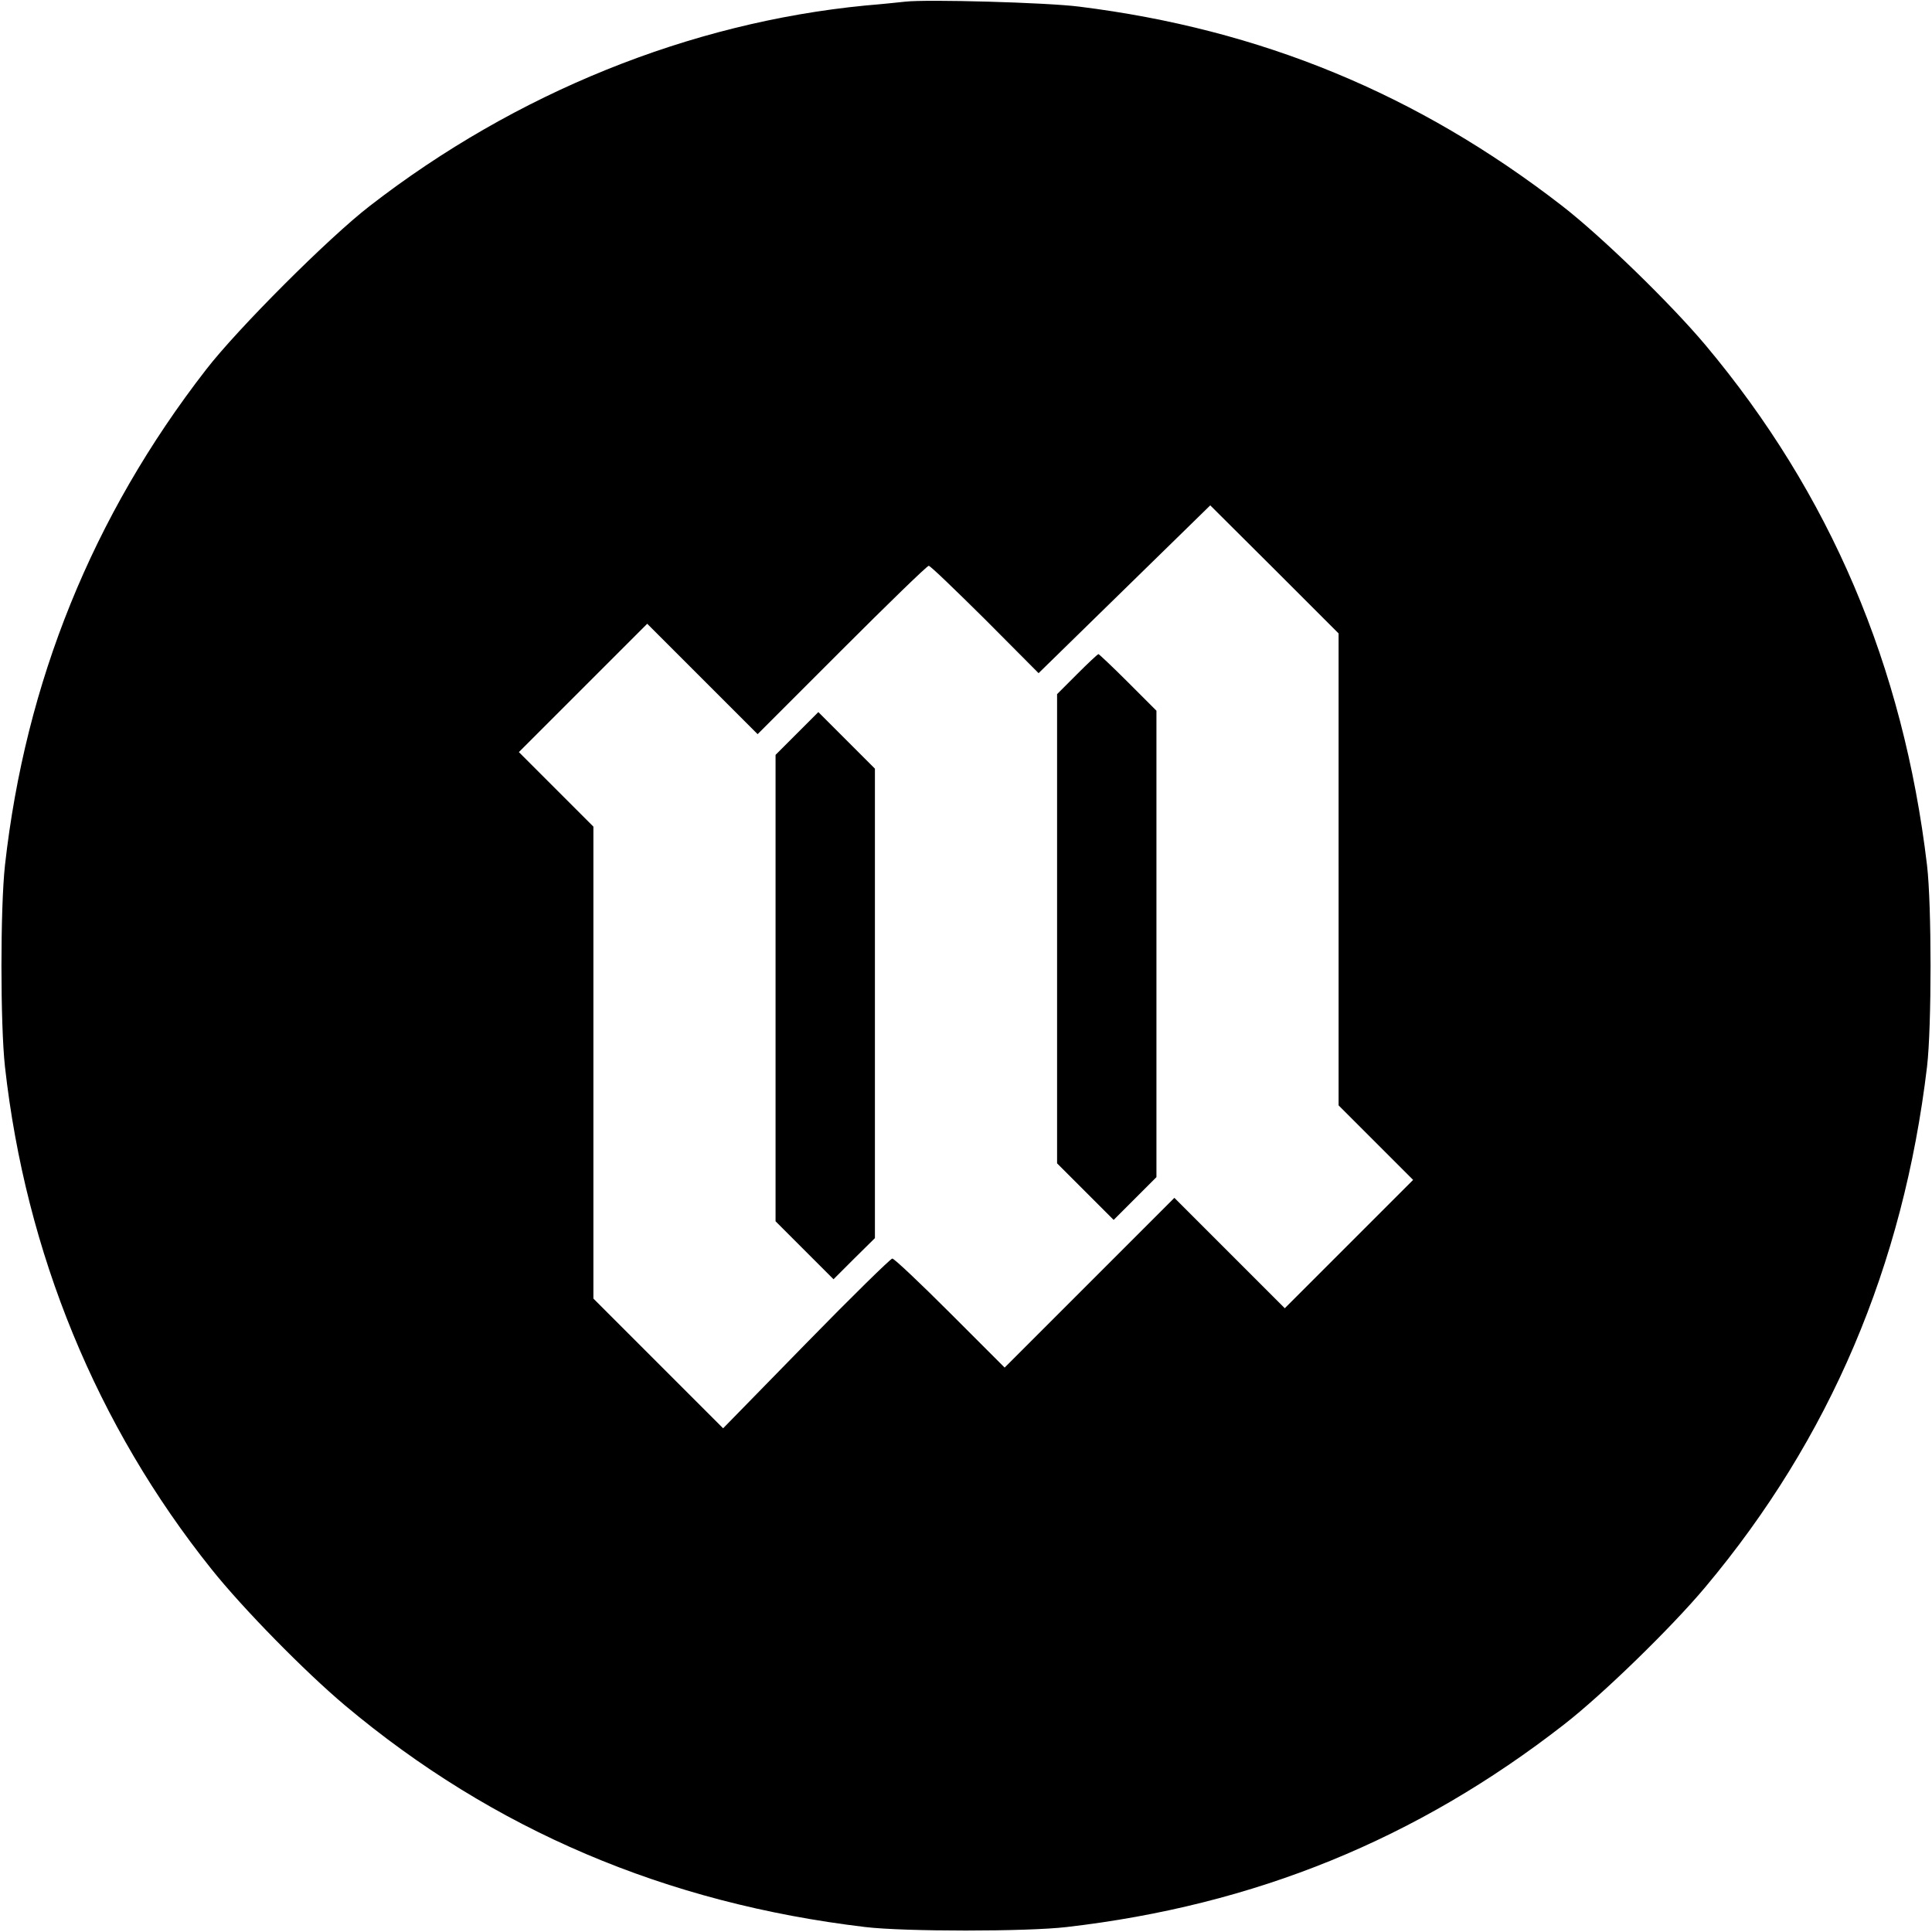 <?xml version="1.0" standalone="no"?>
<!DOCTYPE svg PUBLIC "-//W3C//DTD SVG 20010904//EN"
 "http://www.w3.org/TR/2001/REC-SVG-20010904/DTD/svg10.dtd">
<svg version="1.0" xmlns="http://www.w3.org/2000/svg"
 width="700pt" height="700pt" viewBox="0 0 700 700"
 preserveAspectRatio="xMidYMid meet">
<g transform="translate(0,700) scale(0.1,-0.1)"
fill="#000000" stroke="none">
<path d="M3280 6994 c-19 -2 -84 -9 -145 -14 -636 -62 -1266 -316 -1795 -726
-148 -114 -480 -446 -594 -594 -411 -530 -654 -1132 -728 -1795 -17 -155 -17
-575 0 -730 75 -673 332 -1300 748 -1820 114 -143 339 -372 484 -494 537 -451
1163 -717 1885 -803 142 -17 586 -17 730 0 682 79 1268 318 1802 734 138 107
389 351 512 498 451 538 717 1163 803 1885 17 144 17 586 0 730 -86 723 -351
1346 -803 1885 -127 151 -376 393 -519 504 -524 406 -1092 640 -1750 722 -117
15 -552 27 -630 18z m1570 -3144 l0 -855 135 -135 135 -135 -233 -233 -232
-232 -200 200 -200 200 -307 -307 -308 -308 -198 198 c-108 108 -202 197 -209
197 -6 0 -147 -138 -312 -307 l-301 -308 -235 235 -235 235 0 855 0 855 -135
135 -135 135 232 232 233 233 200 -200 200 -200 305 305 c168 168 309 305 315
305 6 0 97 -88 204 -194 l194 -195 311 304 311 304 233 -232 232 -232 0 -855z"/>
<path d="M3902 4557 l-72 -72 0 -850 0 -850 103 -103 102 -102 78 78 77 77 0
845 0 845 -103 103 c-56 56 -105 102 -107 102 -3 0 -38 -33 -78 -73z"/>
<path d="M2887 4342 l-77 -77 0 -845 0 -845 105 -105 105 -105 75 75 75 74 0
851 0 850 -103 103 -102 102 -78 -78z"/>
</g>
</svg>
